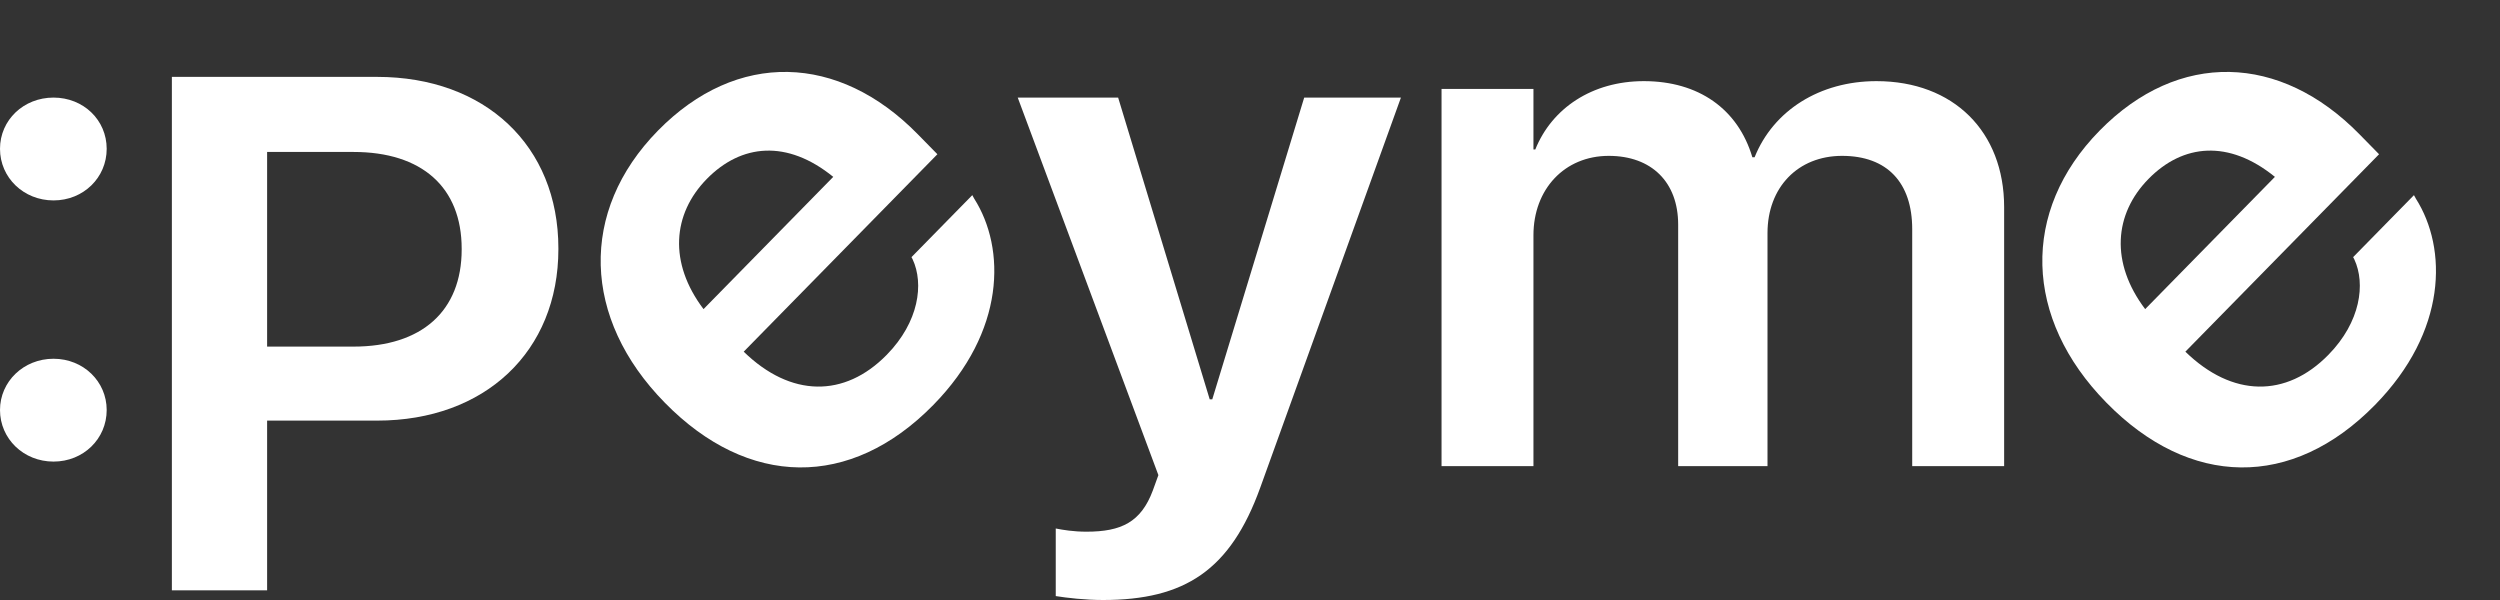 <svg width="200" height="48" viewBox="0 0 200 48" fill="none" xmlns="http://www.w3.org/2000/svg">
<rect x="0" y="0" width="200" height="48" fill="#333333" stroke="none"/>
<path d="M13.75 47.227H21.369V33.649H30.17C38.794 33.649 44.671 28.126 44.671 19.928V19.871C44.671 11.645 38.794 6.151 30.17 6.151H13.75V47.227ZM28.28 12.157C33.744 12.157 36.934 14.975 36.934 19.9V19.957C36.934 24.881 33.744 27.728 28.28 27.728H21.369V12.157H28.28Z" fill="white"/>
<path d="M115.323 37.291H122.676V18.817C122.676 15.145 125.157 12.469 128.701 12.469C132.127 12.469 134.253 14.575 134.253 17.963V37.291H141.4V18.646C141.4 15.002 143.822 12.469 147.366 12.469C150.969 12.469 152.977 14.604 152.977 18.333V37.291H160.331V16.568C160.331 10.533 156.285 6.491 150.113 6.491C145.594 6.491 141.873 8.825 140.367 12.583H140.19C139.038 8.712 135.878 6.491 131.507 6.491C127.372 6.491 124.153 8.655 122.824 11.957H122.676V7.117H115.323V37.291Z" fill="white"/>
<path d="M88.241 48C94.767 48 98.43 45.638 100.822 39.005L112.074 7.807H104.336L96.983 31.945H96.776L89.451 7.807H81.418L92.671 38.009L92.228 39.233C91.283 41.766 89.717 42.535 86.912 42.535C85.878 42.535 85.022 42.392 84.46 42.279V47.687C85.346 47.829 86.823 48 88.241 48Z" fill="white"/>
<path d="M4.282 16.033C6.674 16.033 8.535 14.211 8.535 11.906C8.535 9.6 6.674 7.807 4.282 7.807C1.89 7.807 0 9.6 0 11.906C0 14.211 1.89 16.033 4.282 16.033ZM4.282 36.927C6.674 36.927 8.535 35.105 8.535 32.8C8.535 30.522 6.674 28.7 4.282 28.7C1.89 28.7 0 30.522 0 32.8C0 35.105 1.89 36.927 4.282 36.927Z" fill="white"/>
<path d="M74.664 32.398C80.449 26.502 80.468 19.88 77.939 15.896L77.784 15.611L72.919 20.571L73.015 20.755C73.916 22.695 73.528 25.747 70.938 28.387C67.555 31.836 63.253 31.793 59.497 28.134L74.992 12.339L73.412 10.729C67.094 4.287 58.962 4.002 52.634 10.452C46.307 16.903 46.579 25.482 53.174 32.205L53.193 32.225C59.848 39.008 68.023 39.168 74.664 32.398ZM56.547 14.313C59.304 11.504 62.967 11.151 66.66 14.149L56.282 24.729C53.481 21.022 53.791 17.123 56.547 14.313Z" fill="white"/>
<path d="M189.997 32.398C195.782 26.502 195.801 19.88 193.272 15.896L193.117 15.611L188.251 20.571L188.348 20.755C189.249 22.695 188.86 25.747 186.271 28.387C182.888 31.836 178.586 31.793 174.829 28.134L190.325 12.339L188.745 10.729C182.426 4.287 174.295 4.002 167.967 10.452C161.639 16.903 161.911 25.482 168.506 32.205L168.526 32.225C175.18 39.008 183.356 39.168 189.997 32.398ZM171.88 14.313C174.637 11.504 178.3 11.151 181.993 14.149L171.614 24.729C168.813 21.022 169.123 17.123 171.88 14.313Z" fill="white"/>
</svg>
